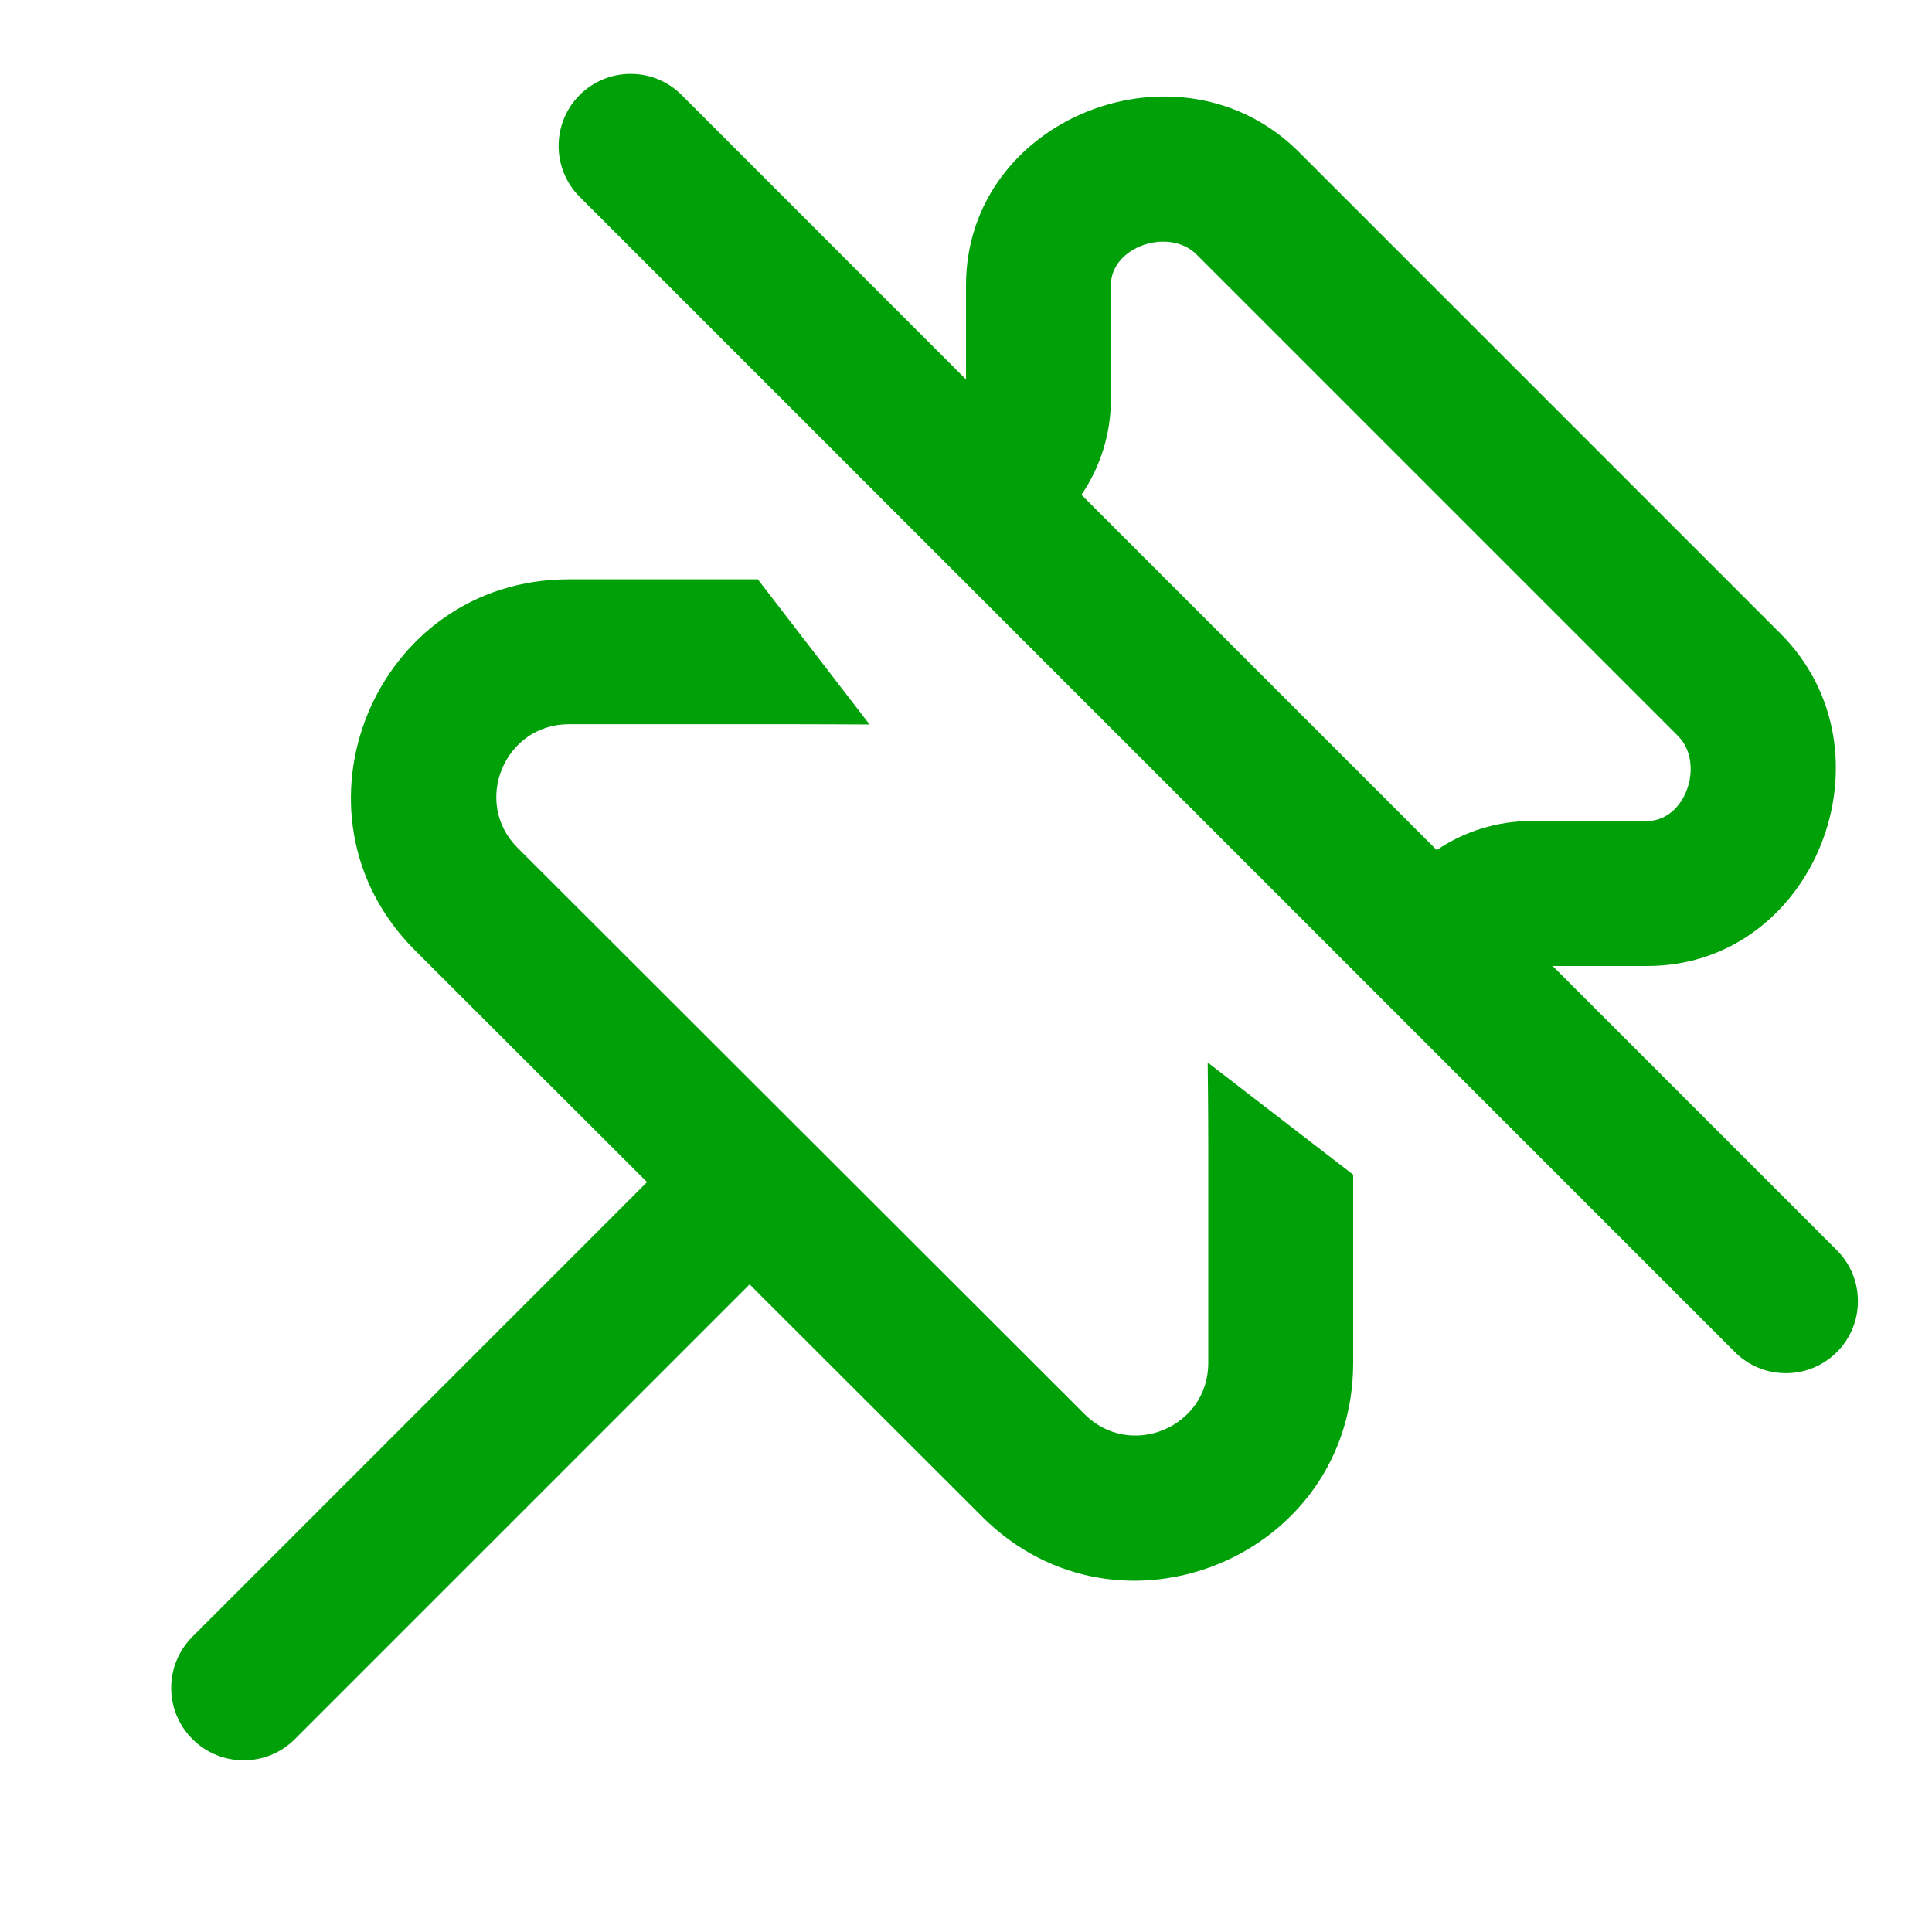 <svg fill="none" height="20" viewBox="0 0 20 20" width="20" xmlns="http://www.w3.org/2000/svg"><g fill="#00a008"><path clip-rule="evenodd" d="m7.056.983c-.291-.291-.764-.291-1.055 0-.291.291-.291.764 0 1.055l11.959 11.959c.291.291.764.291 1.055 0 .291-.291.291-.764 0-1.055l-2.942-2.942h.978c1.737 0 2.607-2.215 1.379-3.443l-4.983-4.983c-1.228-1.228-3.447-.358-3.447 1.379v.975zm4.139 4.139 3.678 3.678c.287-.195.629-.301.981-.301h1.197c.401 0 .602-.599.318-.882l-4.983-4.983c-.283-.283-.886-.083-.886.318v1.183c0 .355-.108.698-.305.987z" fill-rule="evenodd"/><path d="m5.887 5.997c-2.005 0-3.009 2.425-1.59 3.842l2.401 2.398-4.706 4.706c-.293.293-.293.768 0 1.06.293.293.768.293 1.061 0l4.707-4.707 2.408 2.405c1.418 1.416 3.84.412 3.84-1.592v-1.949l-1.506-1.161s.006.51.006.837v2.273c0 .668-.807 1.003-1.28.531l-5.869-5.862c-.473-.472-.138-1.281.53-1.281l2.262-0c.331 0 .851.003.851.003l-1.157-1.503z"/></g></svg>